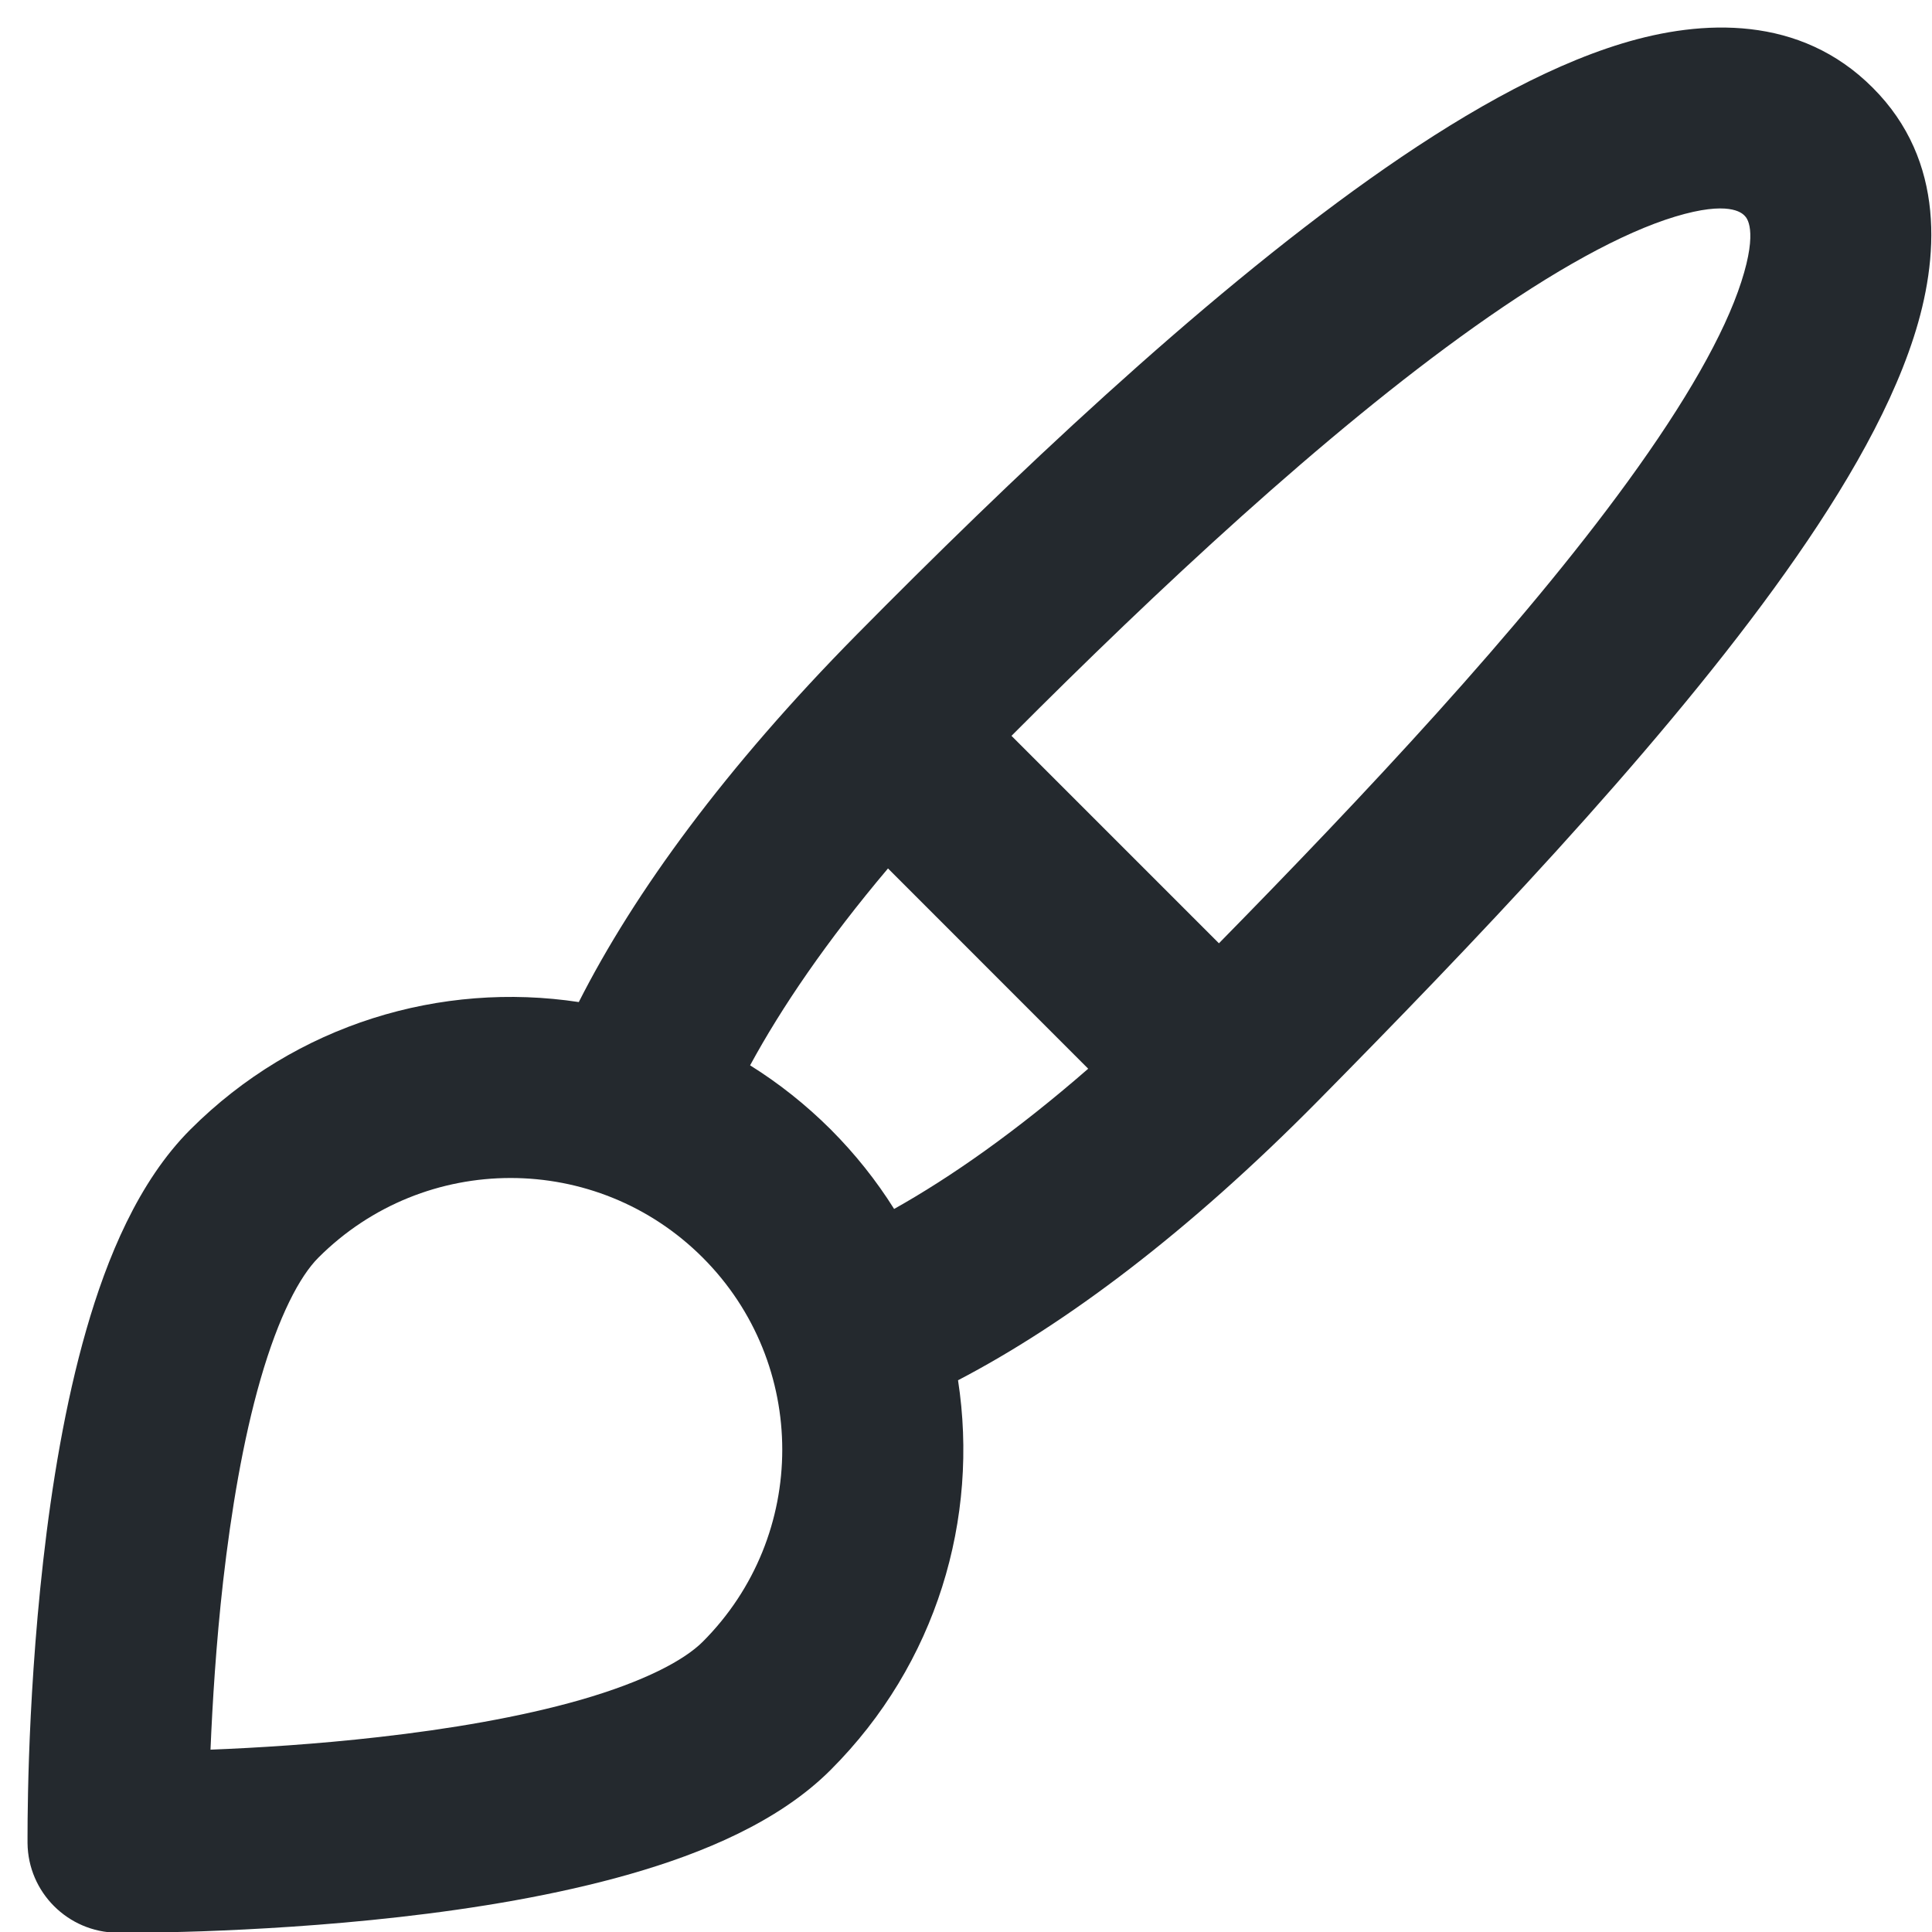 <svg width="24" height="24" viewBox="0 0 24 24" fill="none" xmlns="http://www.w3.org/2000/svg">
<g clip-path="url(#clip0_539_230)">
<path fill-rule="evenodd" clip-rule="evenodd" d="M22.039 7.307C20.5 9.425 18.256 11.767 16.374 13.674C14.761 15.308 13.241 16.447 11.901 17.146C12.165 18.858 11.638 20.668 10.319 21.986C9.673 22.633 8.722 23.023 7.835 23.278C6.913 23.543 5.893 23.709 4.963 23.814C4.029 23.92 3.155 23.968 2.518 23.991C2.198 24.002 1.936 24.006 1.752 24.008C1.66 24.009 1.587 24.009 1.537 24.009L1.479 24.009L1.463 24.009L1.458 24.009L1.456 24.009C0.844 24.002 0.348 23.507 0.342 22.895L0.342 22.893L0.342 22.888L0.342 22.872L0.342 22.814C0.342 22.763 0.342 22.691 0.343 22.599C0.345 22.415 0.349 22.152 0.36 21.833C0.382 21.195 0.431 20.322 0.537 19.387C0.642 18.458 0.808 17.437 1.073 16.516C1.328 15.629 1.718 14.678 2.365 14.031C3.679 12.717 5.483 12.189 7.19 12.448C7.881 11.085 9.013 9.535 10.639 7.887C12.533 5.969 14.878 3.741 17.013 2.225C18.072 1.473 19.156 0.841 20.157 0.538C21.146 0.239 22.361 0.184 23.264 1.09C24.174 1.999 24.087 3.22 23.772 4.192C23.452 5.183 22.803 6.256 22.039 7.307ZM9.318 13.234C9.674 13.456 10.01 13.722 10.32 14.031C10.624 14.336 10.887 14.667 11.107 15.018C11.815 14.621 12.627 14.052 13.518 13.276L11.031 10.788C10.267 11.693 9.707 12.517 9.318 13.234ZM20.219 5.984C18.885 7.82 16.935 9.891 15.142 11.718L12.565 9.141C14.373 7.327 16.462 5.376 18.316 4.06C19.308 3.355 20.156 2.889 20.809 2.691C21.474 2.49 21.635 2.643 21.671 2.678L21.673 2.681C21.694 2.701 21.843 2.847 21.631 3.501C21.422 4.15 20.939 4.994 20.219 5.984ZM4.71 21.578C3.931 21.667 3.193 21.712 2.615 21.735C2.639 21.158 2.684 20.419 2.772 19.641C2.871 18.776 3.018 17.892 3.235 17.138C3.462 16.35 3.723 15.854 3.956 15.622C5.274 14.304 7.411 14.304 8.729 15.622C10.047 16.94 10.047 19.077 8.729 20.395C8.496 20.627 8.001 20.889 7.213 21.116C6.459 21.332 5.575 21.48 4.71 21.578Z" fill="#24292E"/>
</g>
<defs>
<clipPath id="clip0_539_230">
<rect width="24" height="24" fill="white"/>
</clipPath>
</defs>
</svg>
